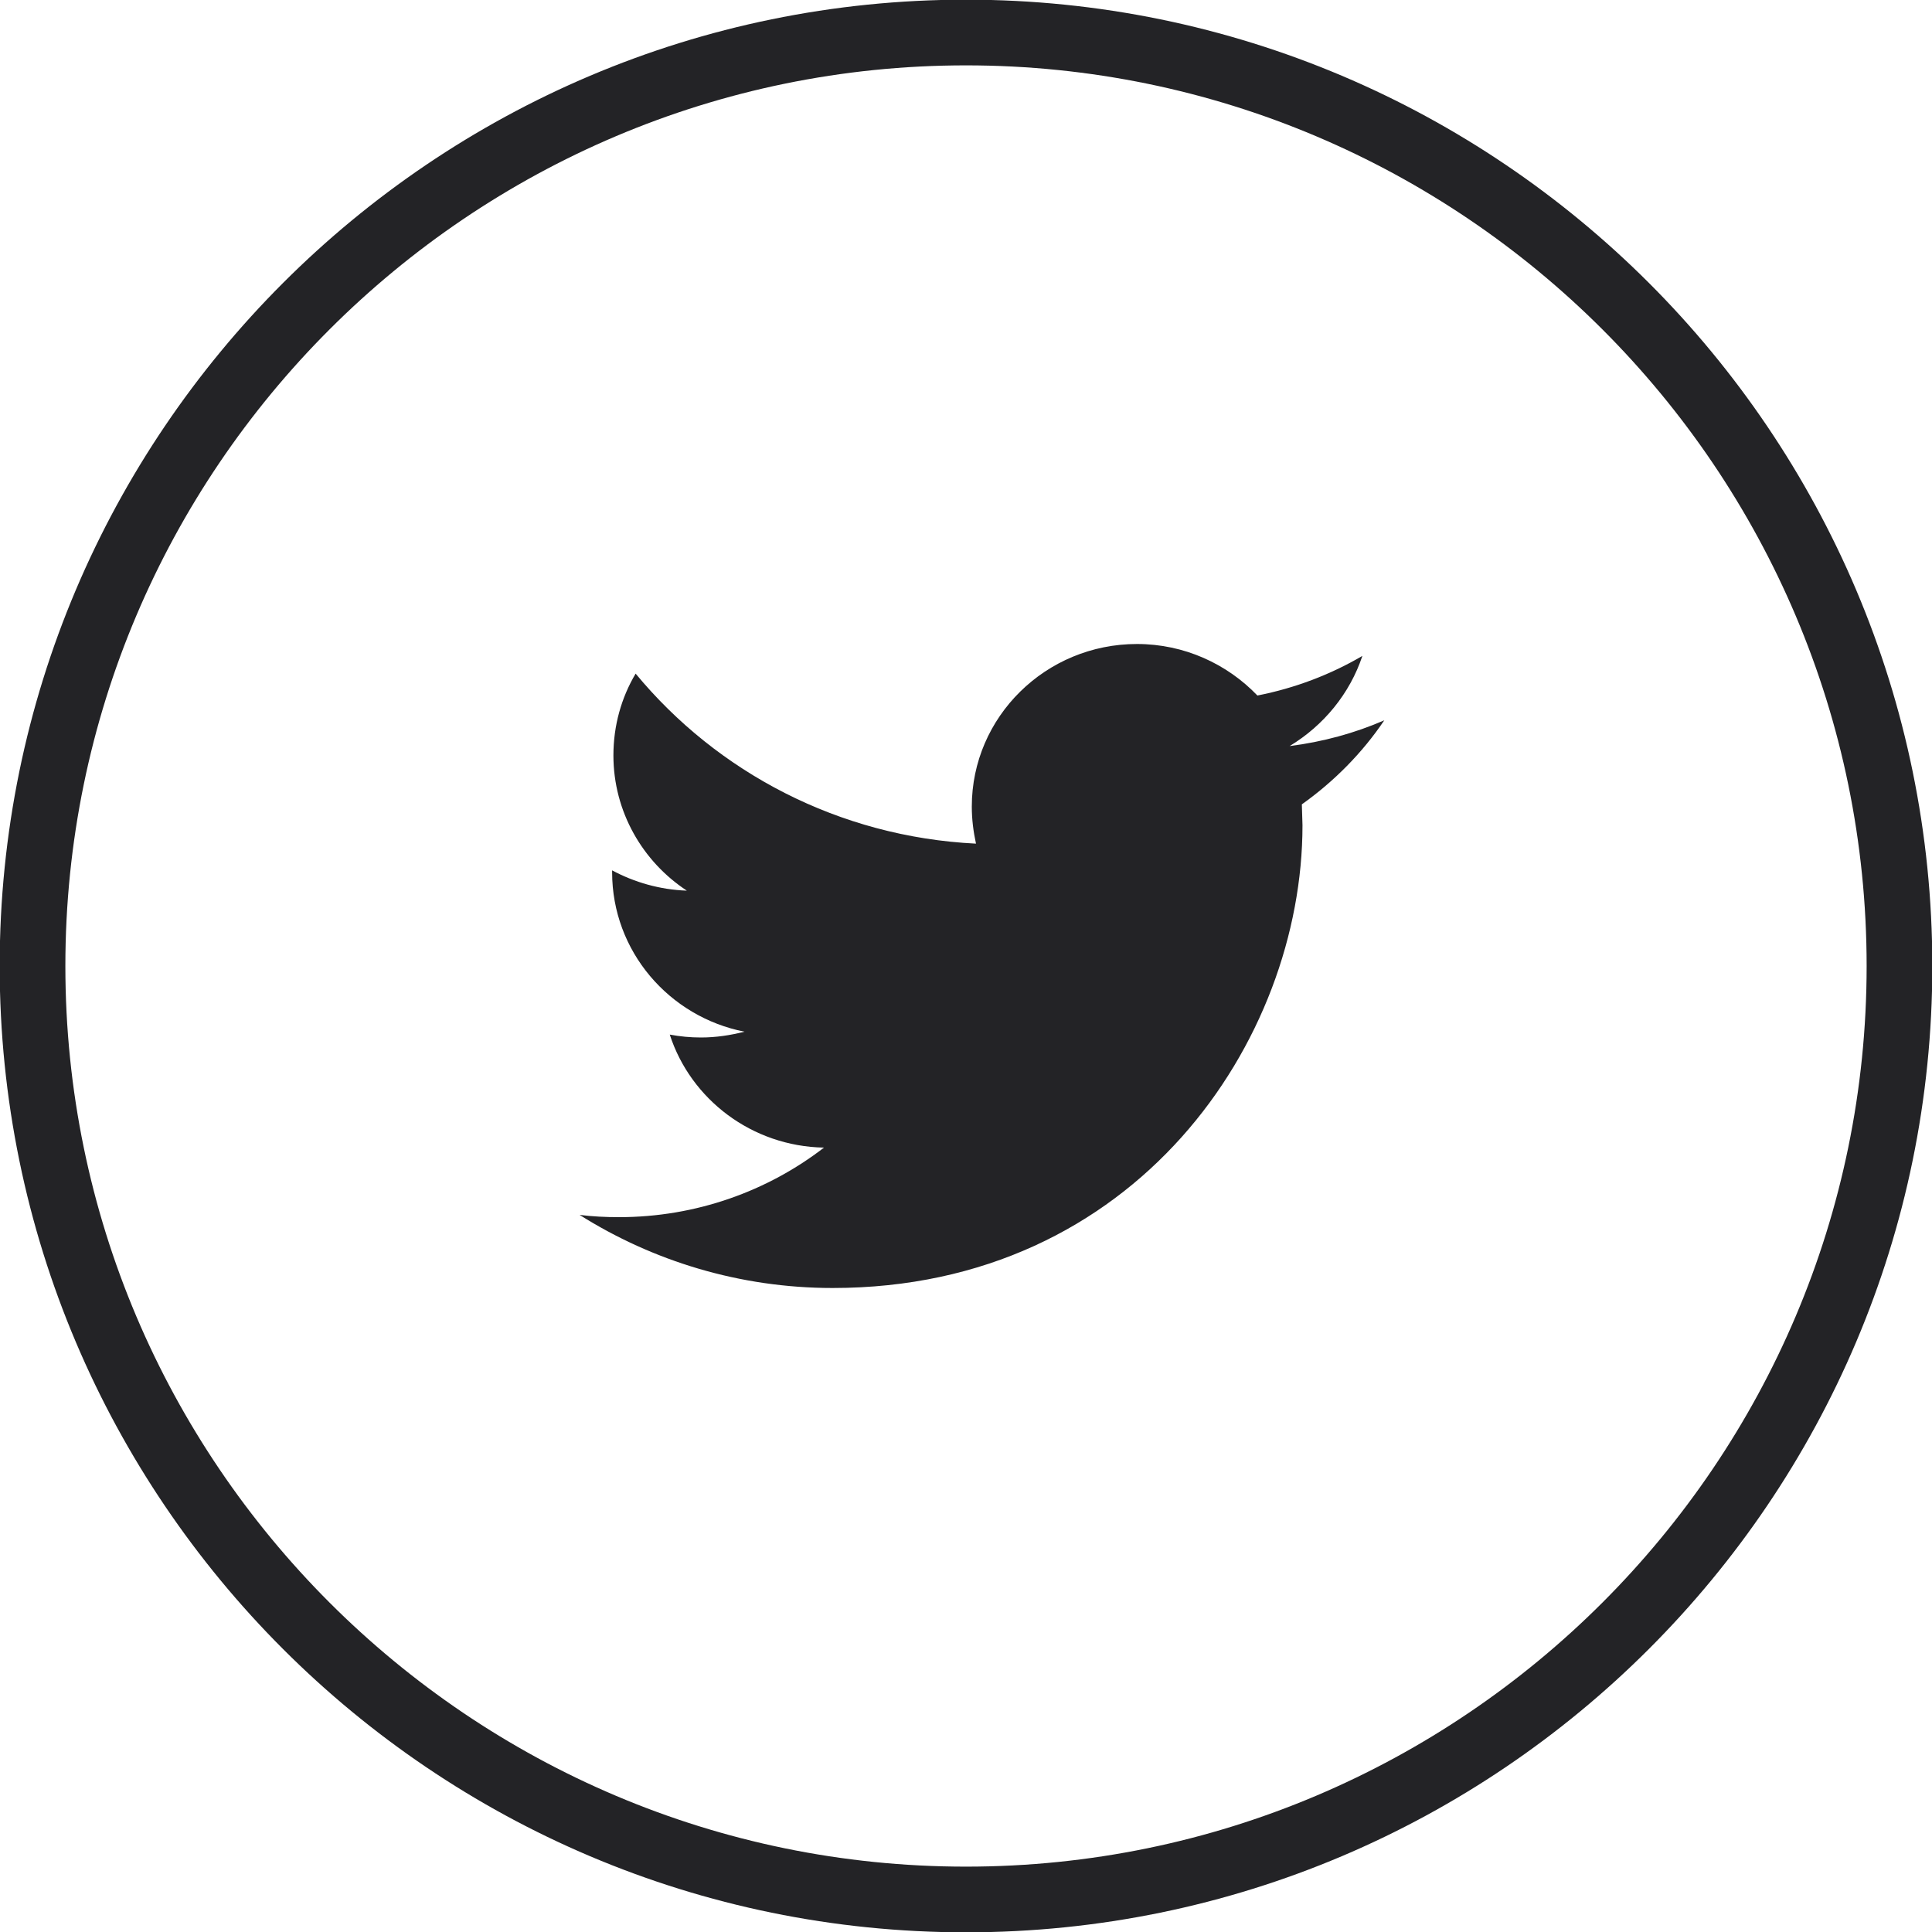 <svg xmlns="http://www.w3.org/2000/svg" xmlns:xlink="http://www.w3.org/1999/xlink" version="1" id="Layer_1" x="0" y="0" width="60" height="60" viewBox="0 0 60 60" enable-background="new 0 0 60 60" xml:space="preserve">
  <path fill="#232326" d="M30-0.01c-16.55 0-30.01 13.46-30.01 30.01 0 16.55 13.46 30.01 30.01 30.01 16.54 0 30.01-13.46 30.01-30.01S46.55-0.01 30-0.01zM30 57.97c-15.42 0-27.97-12.55-27.97-27.97 0-15.42 12.55-27.97 27.97-27.97 15.42 0 27.97 12.55 27.97 27.97C57.97 45.42 45.42 57.97 30 57.97zM42.31 20.37c-0.99 0.58-2.09 1-3.26 1.23 -0.94-0.98-2.27-1.6-3.74-1.6 -2.83 0-5.13 2.26-5.13 5.05 0 0.4 0.05 0.78 0.13 1.15 -4.26-0.21-8.04-2.22-10.57-5.28 -0.44 0.74-0.69 1.61-0.69 2.54 0 1.75 0.91 3.3 2.28 4.2 -0.84-0.03-1.63-0.26-2.32-0.63v0.06c0 2.45 1.77 4.49 4.11 4.95 -0.43 0.11-0.88 0.18-1.35 0.18 -0.33 0-0.65-0.03-0.97-0.09 0.65 2.01 2.55 3.47 4.79 3.51 -1.75 1.35-3.97 2.16-6.37 2.16 -0.41 0-0.82-0.02-1.22-0.07 2.27 1.43 4.97 2.27 7.86 2.27 9.43 0 14.59-7.69 14.59-14.37l-0.02-0.65c1-0.71 1.88-1.6 2.56-2.61 -0.92 0.4-1.91 0.67-2.94 0.8C41.11 22.53 41.92 21.54 42.31 20.37z"/>
</svg>
